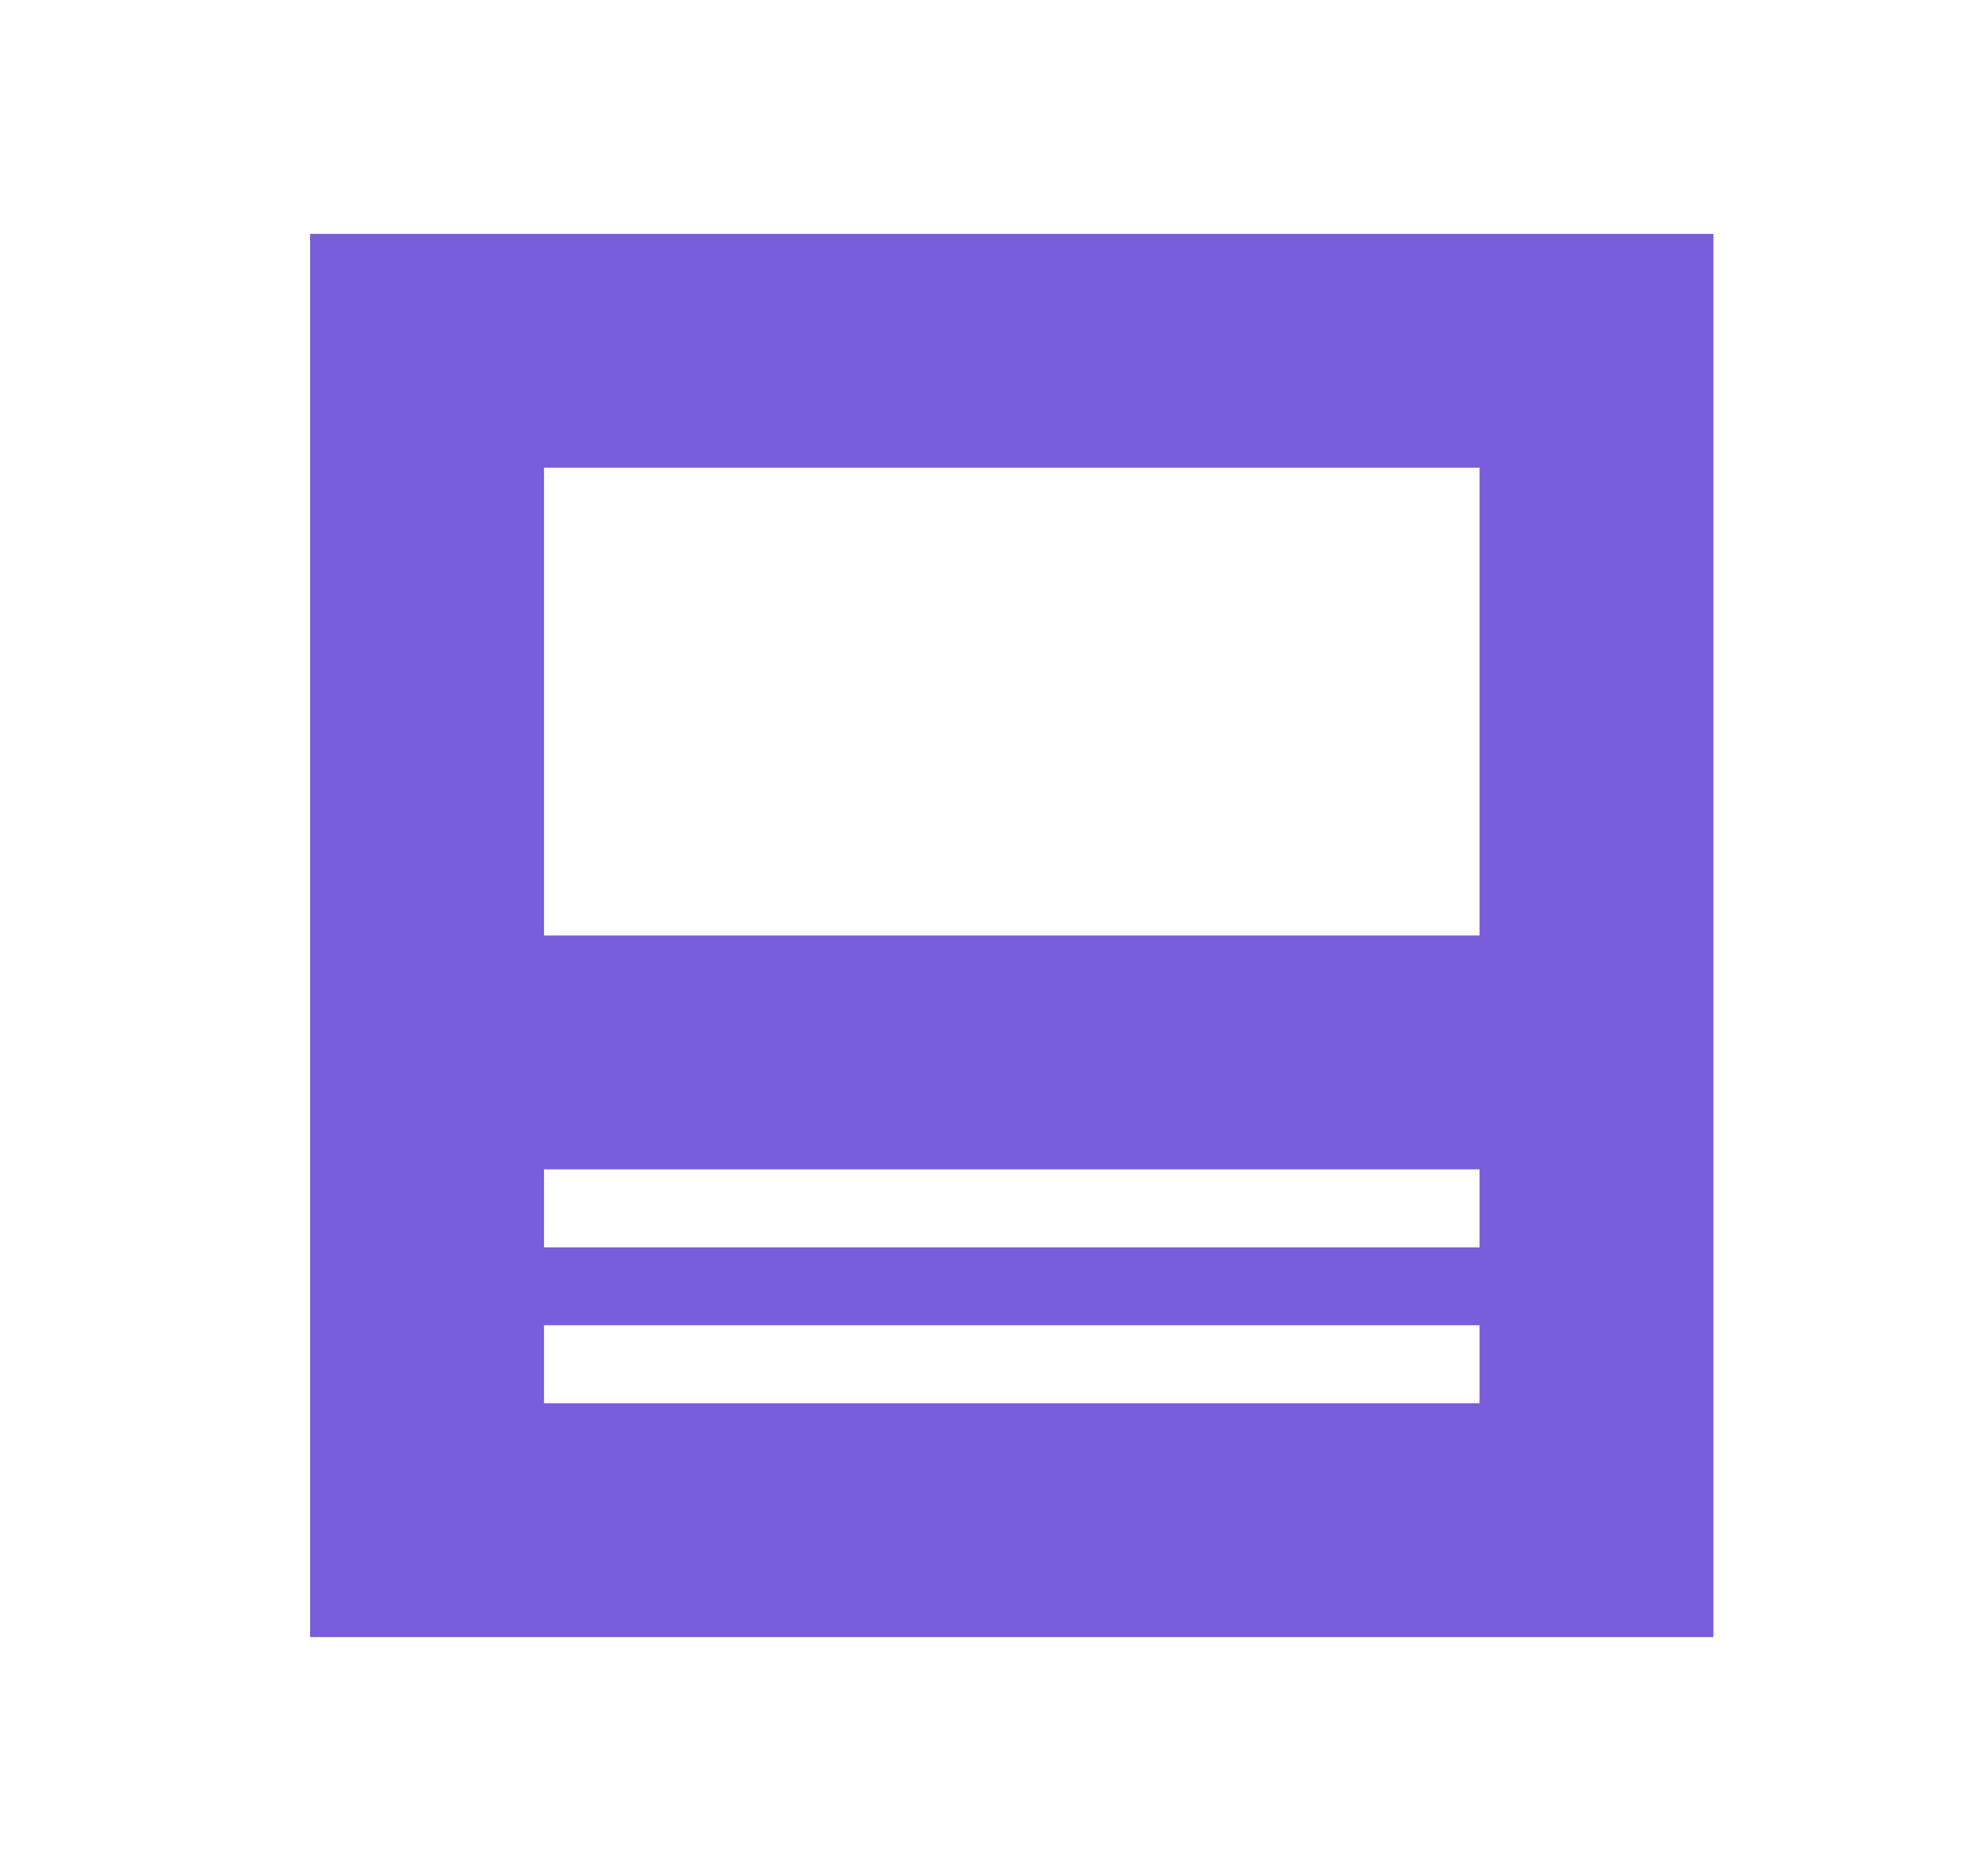 <svg width="17" height="16" viewBox="0 0 17 16" fill="none" xmlns="http://www.w3.org/2000/svg">
<path d="M2.652 2V14H14.652V2H2.652ZM12.652 12H4.652V11.333H12.652V12ZM12.652 10.667H4.652V10H12.652V10.667ZM12.652 8H4.652V4H12.652V8Z" fill="#795DDB"/>
</svg>
